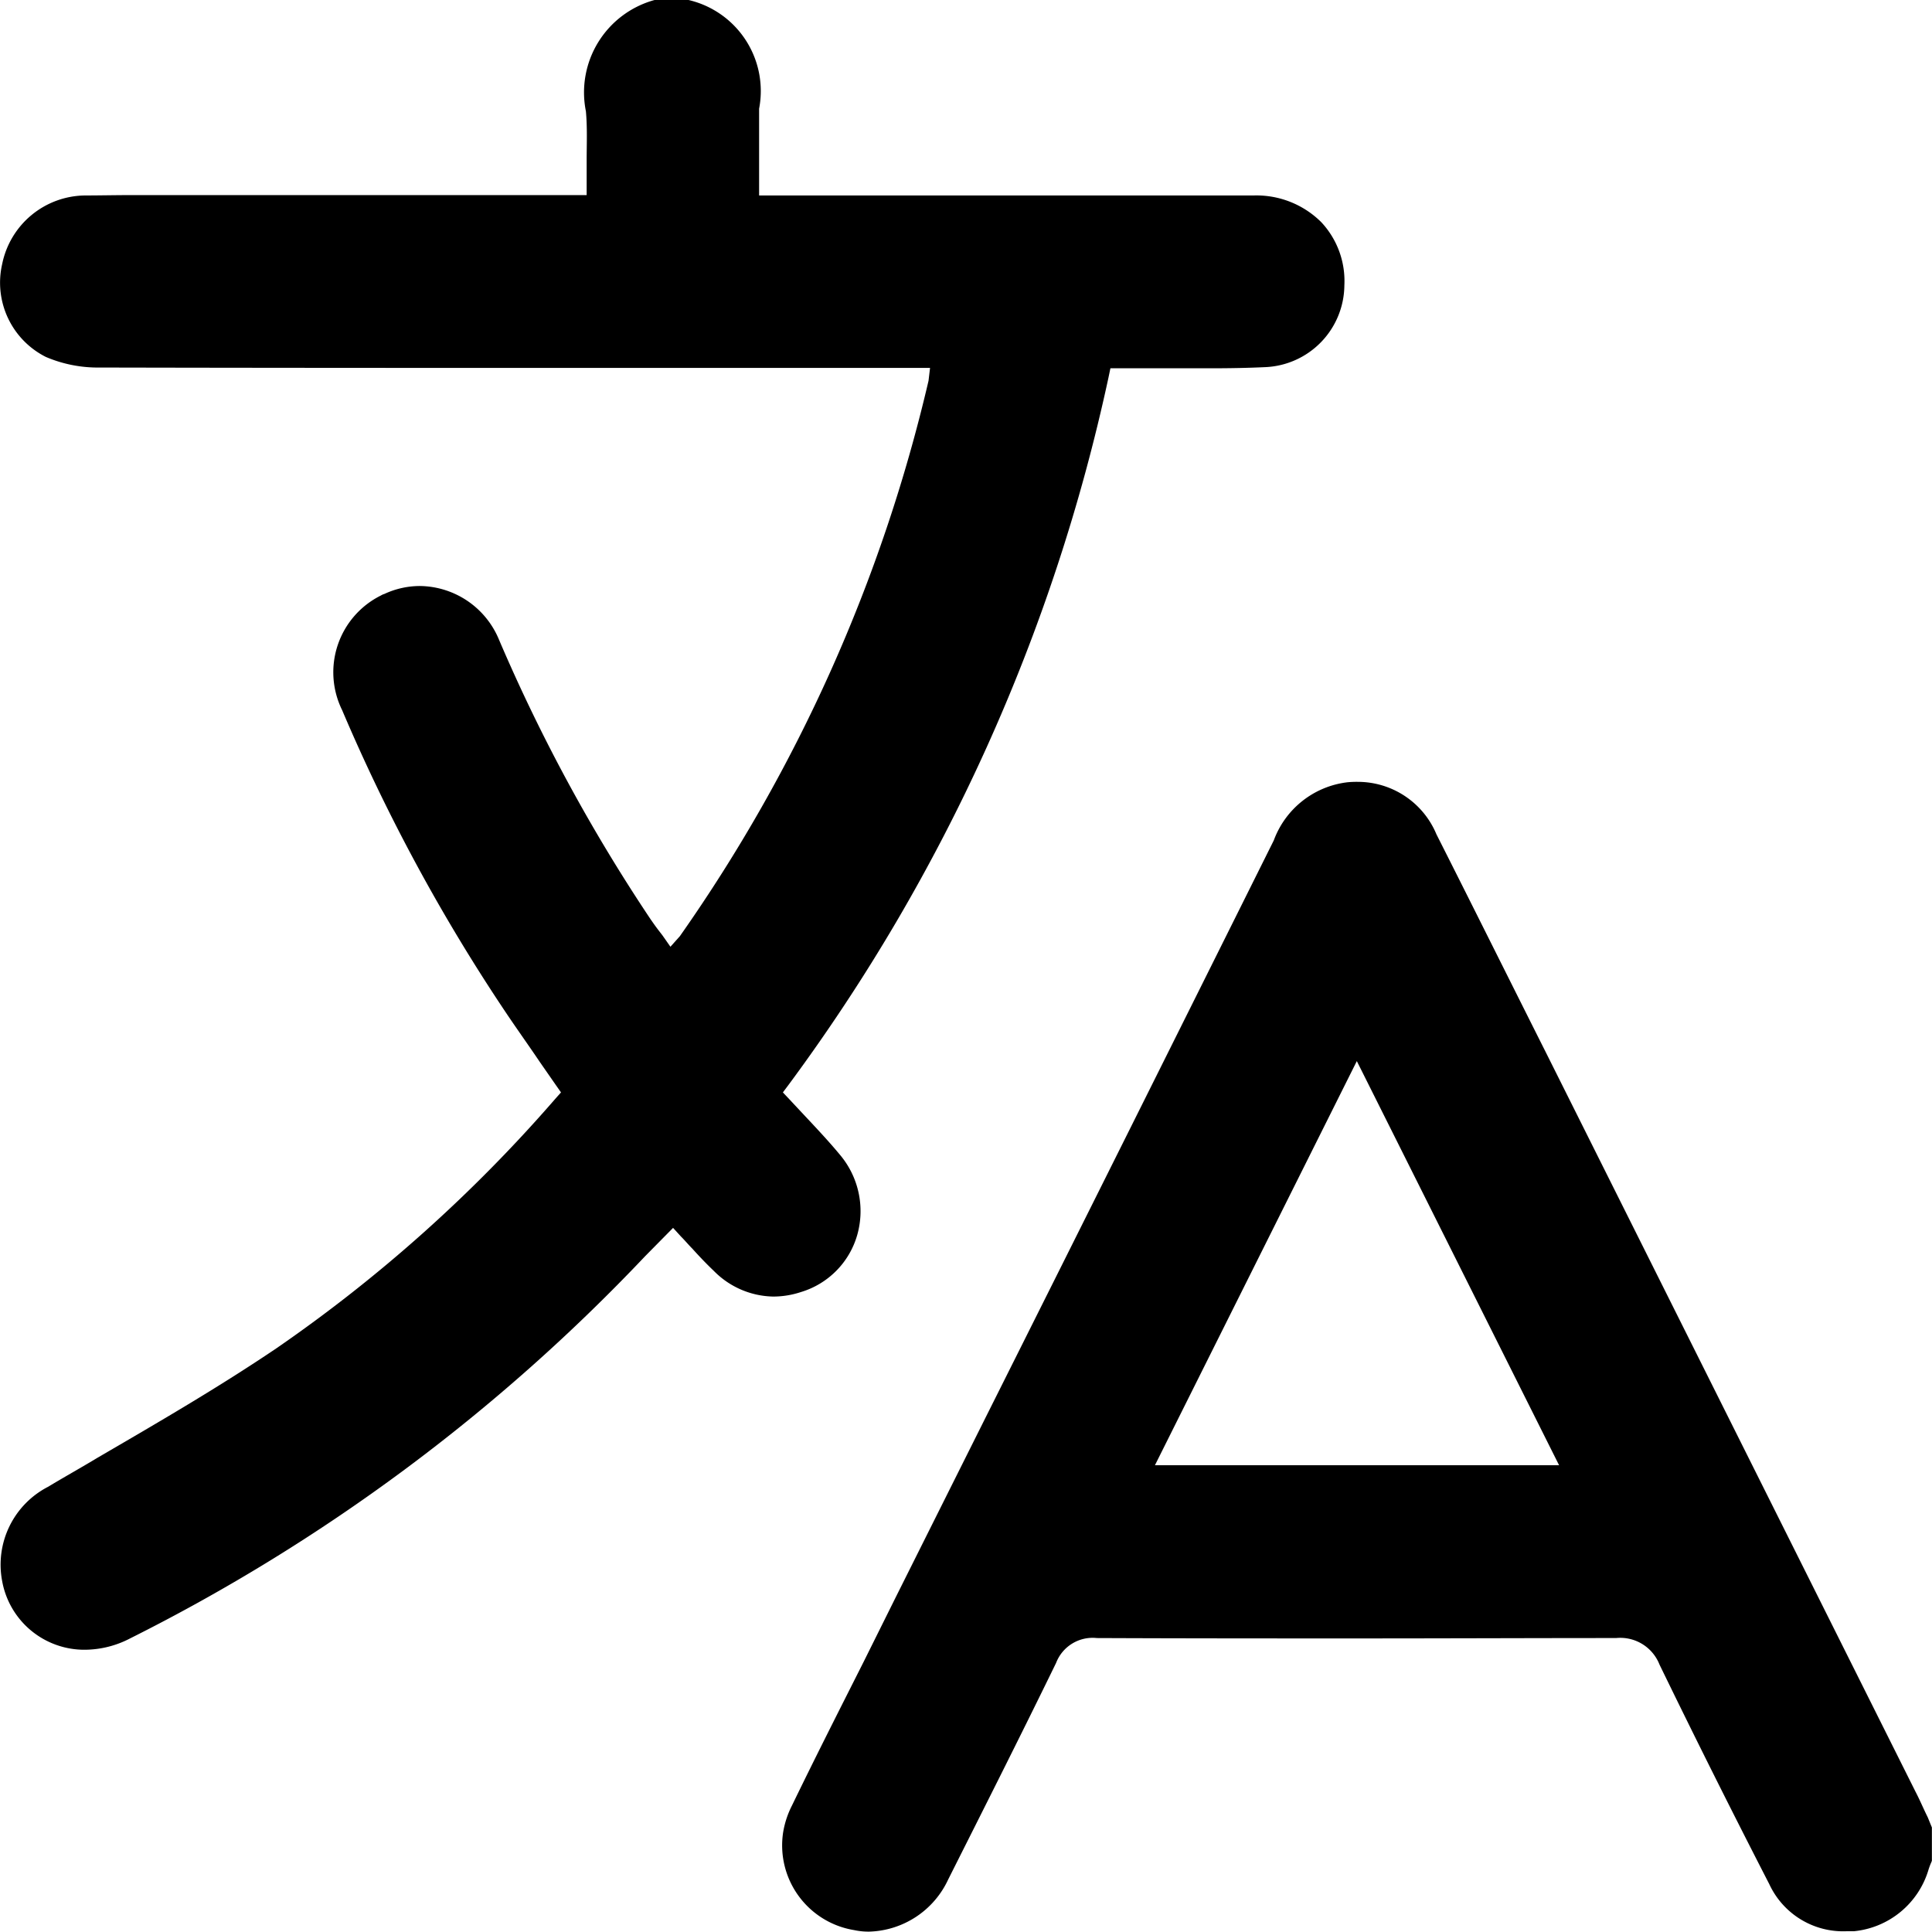 <svg xmlns="http://www.w3.org/2000/svg" xmlns:xlink="http://www.w3.org/1999/xlink" width="512" height="512" viewBox="0 0 512 512">
  <defs>
    <clipPath id="clip-language_icon">
      <rect width="512" height="512"/>
    </clipPath>
  </defs>
  <g id="language_icon" clip-path="url(#clip-language_icon)">
    <g id="language_icon-2" data-name="language_icon" transform="translate(-0.029 -0.1)">
      <path id="Path_4725" data-name="Path 4725" d="M22.6,437.3a22.135,22.135,0,0,1-22-18.2,23.211,23.211,0,0,1,12.2-25c4.3-2.6,8.8-5.1,13.1-7.7,15.8-9.2,32-18.6,47.4-29a392.669,392.669,0,0,0,73.8-66l1.6-1.8-1.4-2-4.1-5.9c-2.9-4.3-5.9-8.5-8.8-12.8a482.7,482.7,0,0,1-43.7-80.6A22.713,22.713,0,0,1,101,157.9a3.552,3.552,0,0,1,.9-.4,22.307,22.307,0,0,1,9.5-2.1,22.961,22.961,0,0,1,20.9,14.3,453.464,453.464,0,0,0,40.2,74.1c.7,1,1.4,2,2.1,2.9l1,1.3,2.1,3,2.5-2.8A423.083,423.083,0,0,0,246.1,101l.4-3.4H153c-37.5,0-81.9,0-126.5-.1a35.084,35.084,0,0,1-14.3-2.8A22.029,22.029,0,0,1,.6,70.1a22.667,22.667,0,0,1,22-18.2c3.8,0,8-.1,13.1-.1H155.5V42.7c0-4.5.2-8.7-.2-13.1A25.385,25.385,0,0,1,173.5.1h9a24.767,24.767,0,0,1,18.7,28.8v23H332.3A24.349,24.349,0,0,1,350.2,59a22.807,22.807,0,0,1,6.1,16.7,21.893,21.893,0,0,1-21.1,21.7c-4.3.2-8.8.3-14.7.3H294.3l-.5,2.4A487.706,487.706,0,0,1,209,287.6l-1.5,2,1.7,1.8,4.3,4.6c3,3.2,6.2,6.6,9.1,10.1a23.173,23.173,0,0,1,4.6,21.3,22.151,22.151,0,0,1-14.9,15.1,23.4,23.4,0,0,1-7.4,1.2,22.631,22.631,0,0,1-15.7-6.8c-2-1.9-3.9-3.9-5.7-5.9-1-1-1.9-2.1-3-3.2l-2.1-2.3L171,333A489.632,489.632,0,0,1,34.5,434.3a26.239,26.239,0,0,1-11.9,3Z"/>
      <path id="Path_4726" data-name="Path 4726" d="M230.4,512a18.1,18.1,0,0,1-4-.4,22.747,22.747,0,0,1-18.8-26.1,24.38,24.38,0,0,1,2.3-6.9c6.2-12.8,12.7-25.6,19-38.1l8.5-17.1,23.8-47.6c25.1-50.1,51-102,76.4-153a23.791,23.791,0,0,1,19.6-15.4,26.2,26.2,0,0,1,2.8-.1,22.575,22.575,0,0,1,20.7,13.9c9.7,19.2,19.4,38.7,28.9,57.6l7.3,14.6L507.7,475c1.1,2.1,2.1,4.5,3.2,6.7l1.1,2.7v8.8l-.1.3a18.027,18.027,0,0,0-.8,2.1,22.943,22.943,0,0,1-19.8,16.3h-2a21.57,21.57,0,0,1-20.4-12.5c-10.8-21-20.3-40.1-29.1-58.2a11.164,11.164,0,0,0-11.5-7c-22.4,0-45.5.1-68.9.1-22.2,0-45.3,0-68.7-.1a10.372,10.372,0,0,0-10.8,6.6c-9.6,19.7-19.4,39.1-28.6,57.4A23.822,23.822,0,0,1,230.4,512Zm75.7-123.6H413.2L359.6,281.3Z"/>
    </g>
  </g>
</svg>
